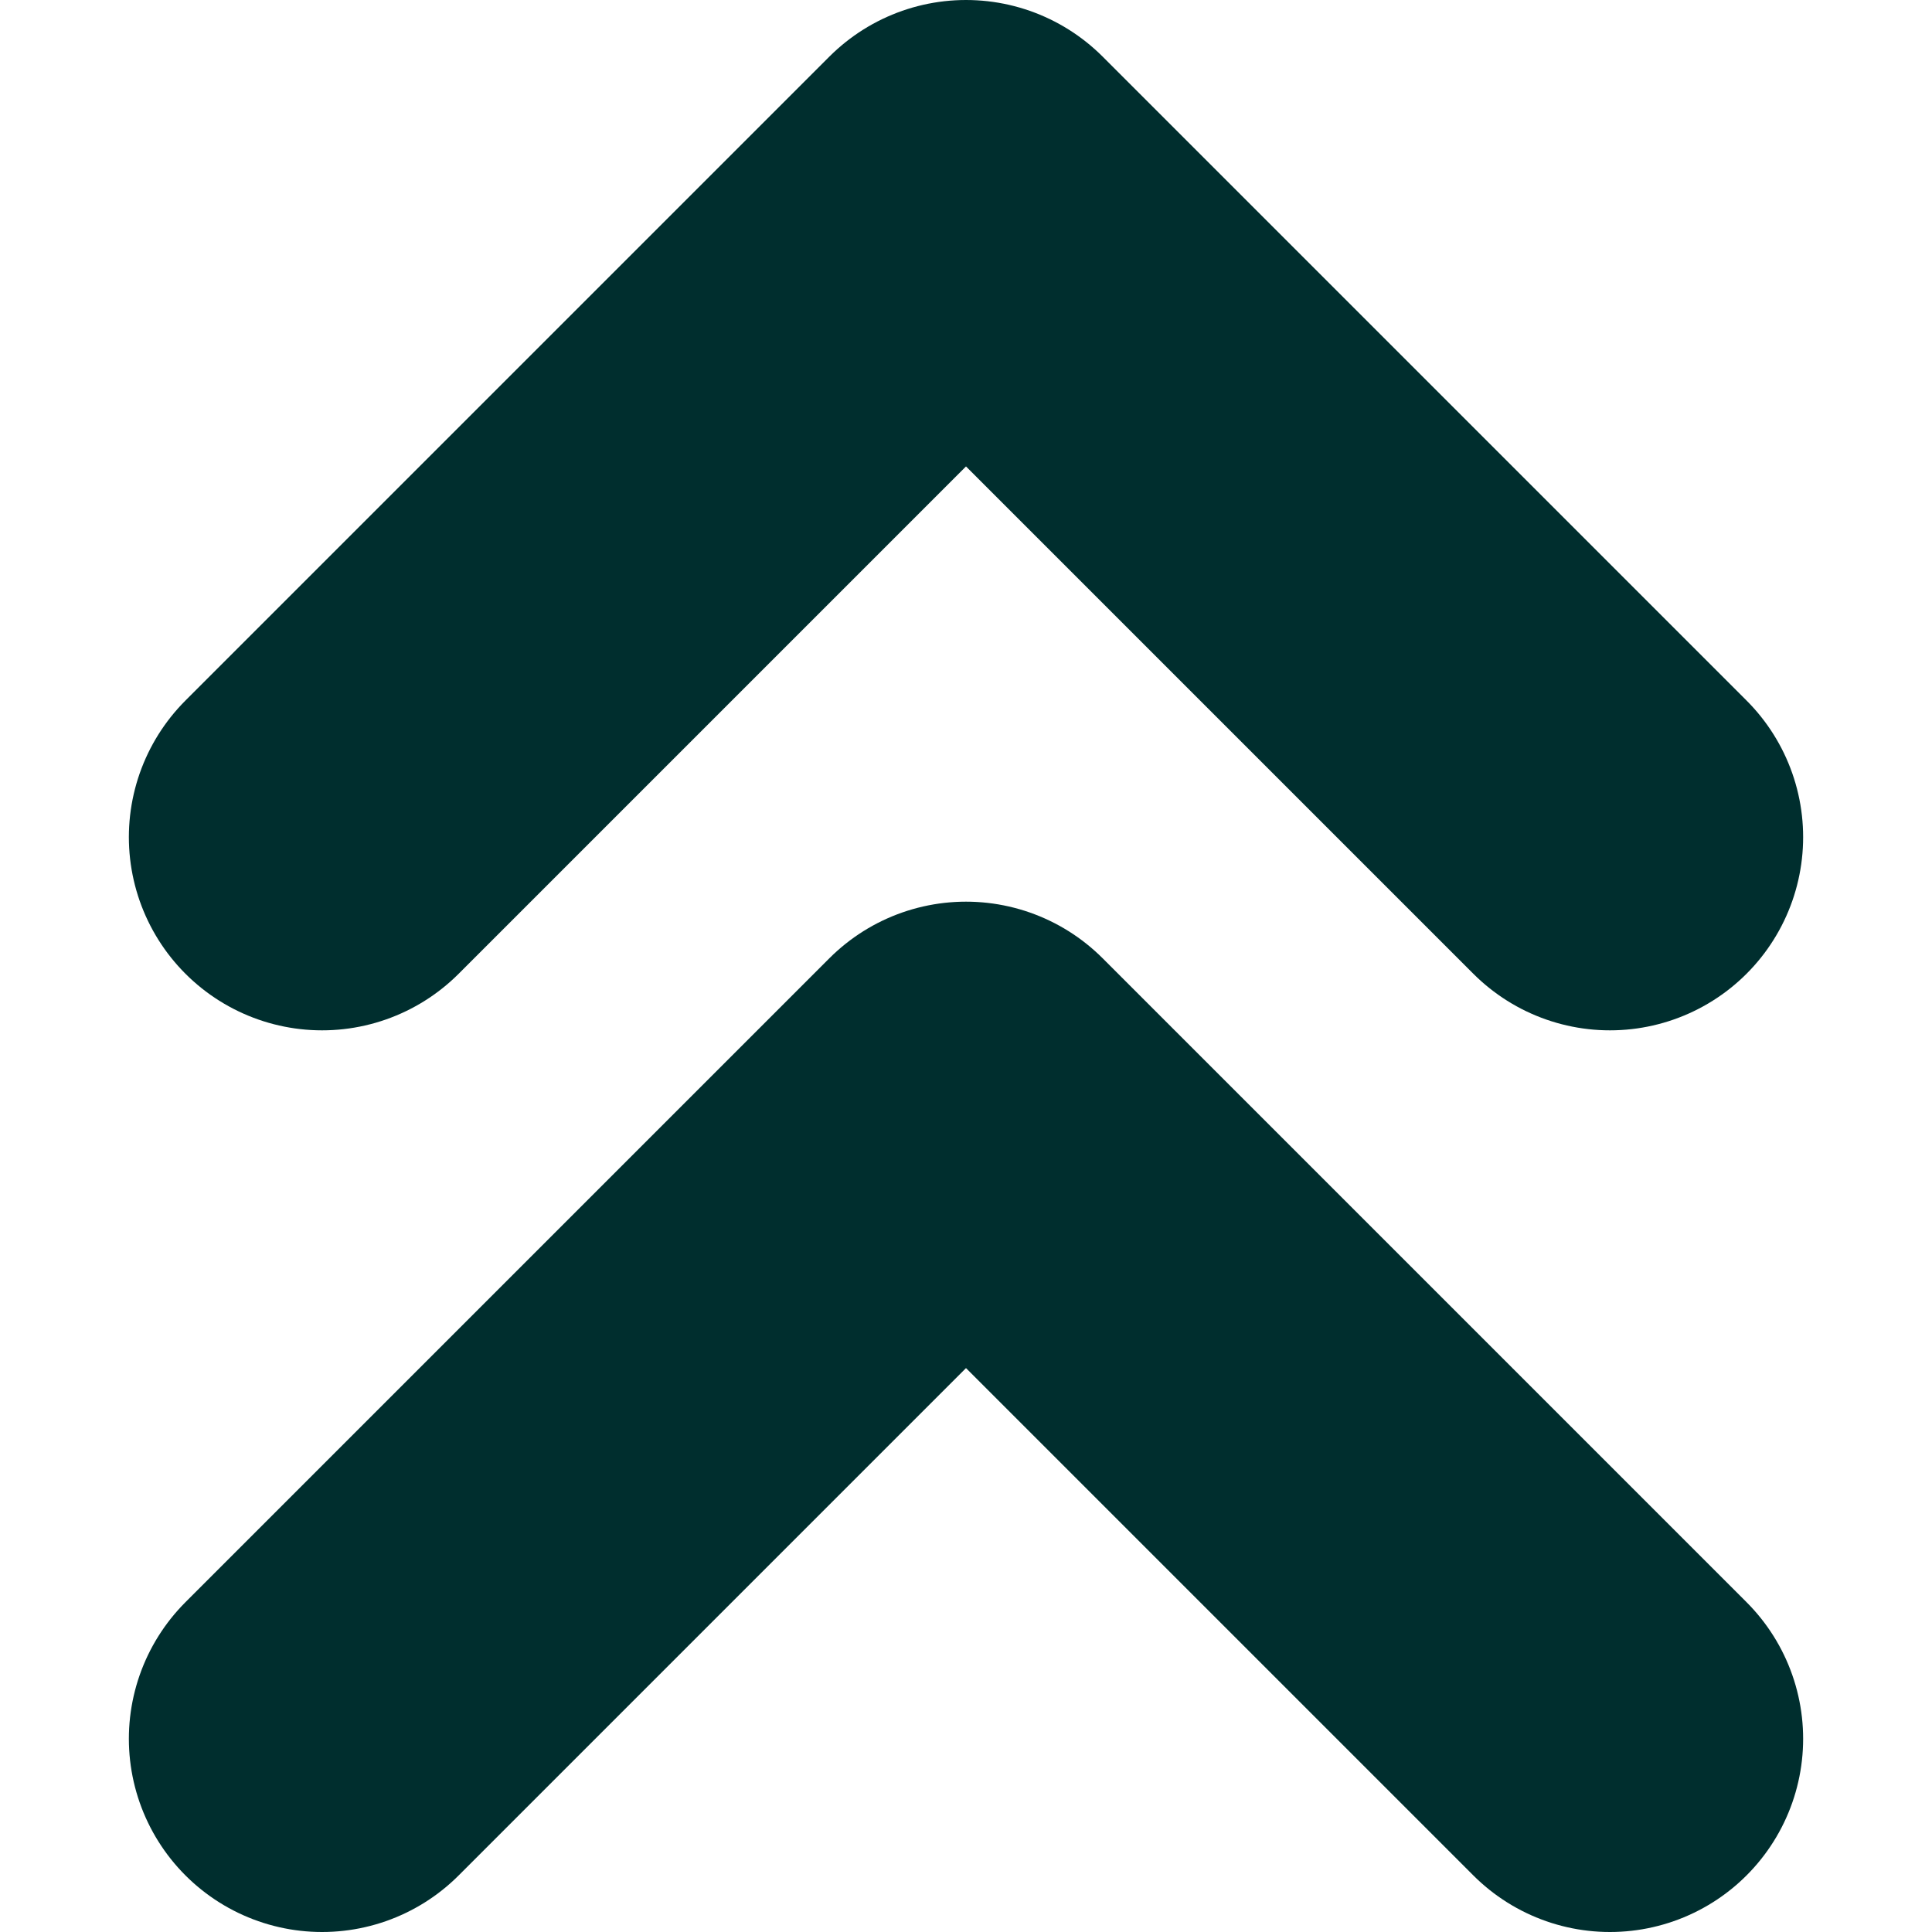 <svg width="10" height="10" viewBox="0 0 10 10" fill="none" xmlns="http://www.w3.org/2000/svg">
<path d="M8.333 9L5 5.667L1.667 9M8.333 4.333L5 1L1.667 4.333" stroke="#002E2E" stroke-width="2" stroke-linecap="round" stroke-linejoin="round"/>
</svg>
